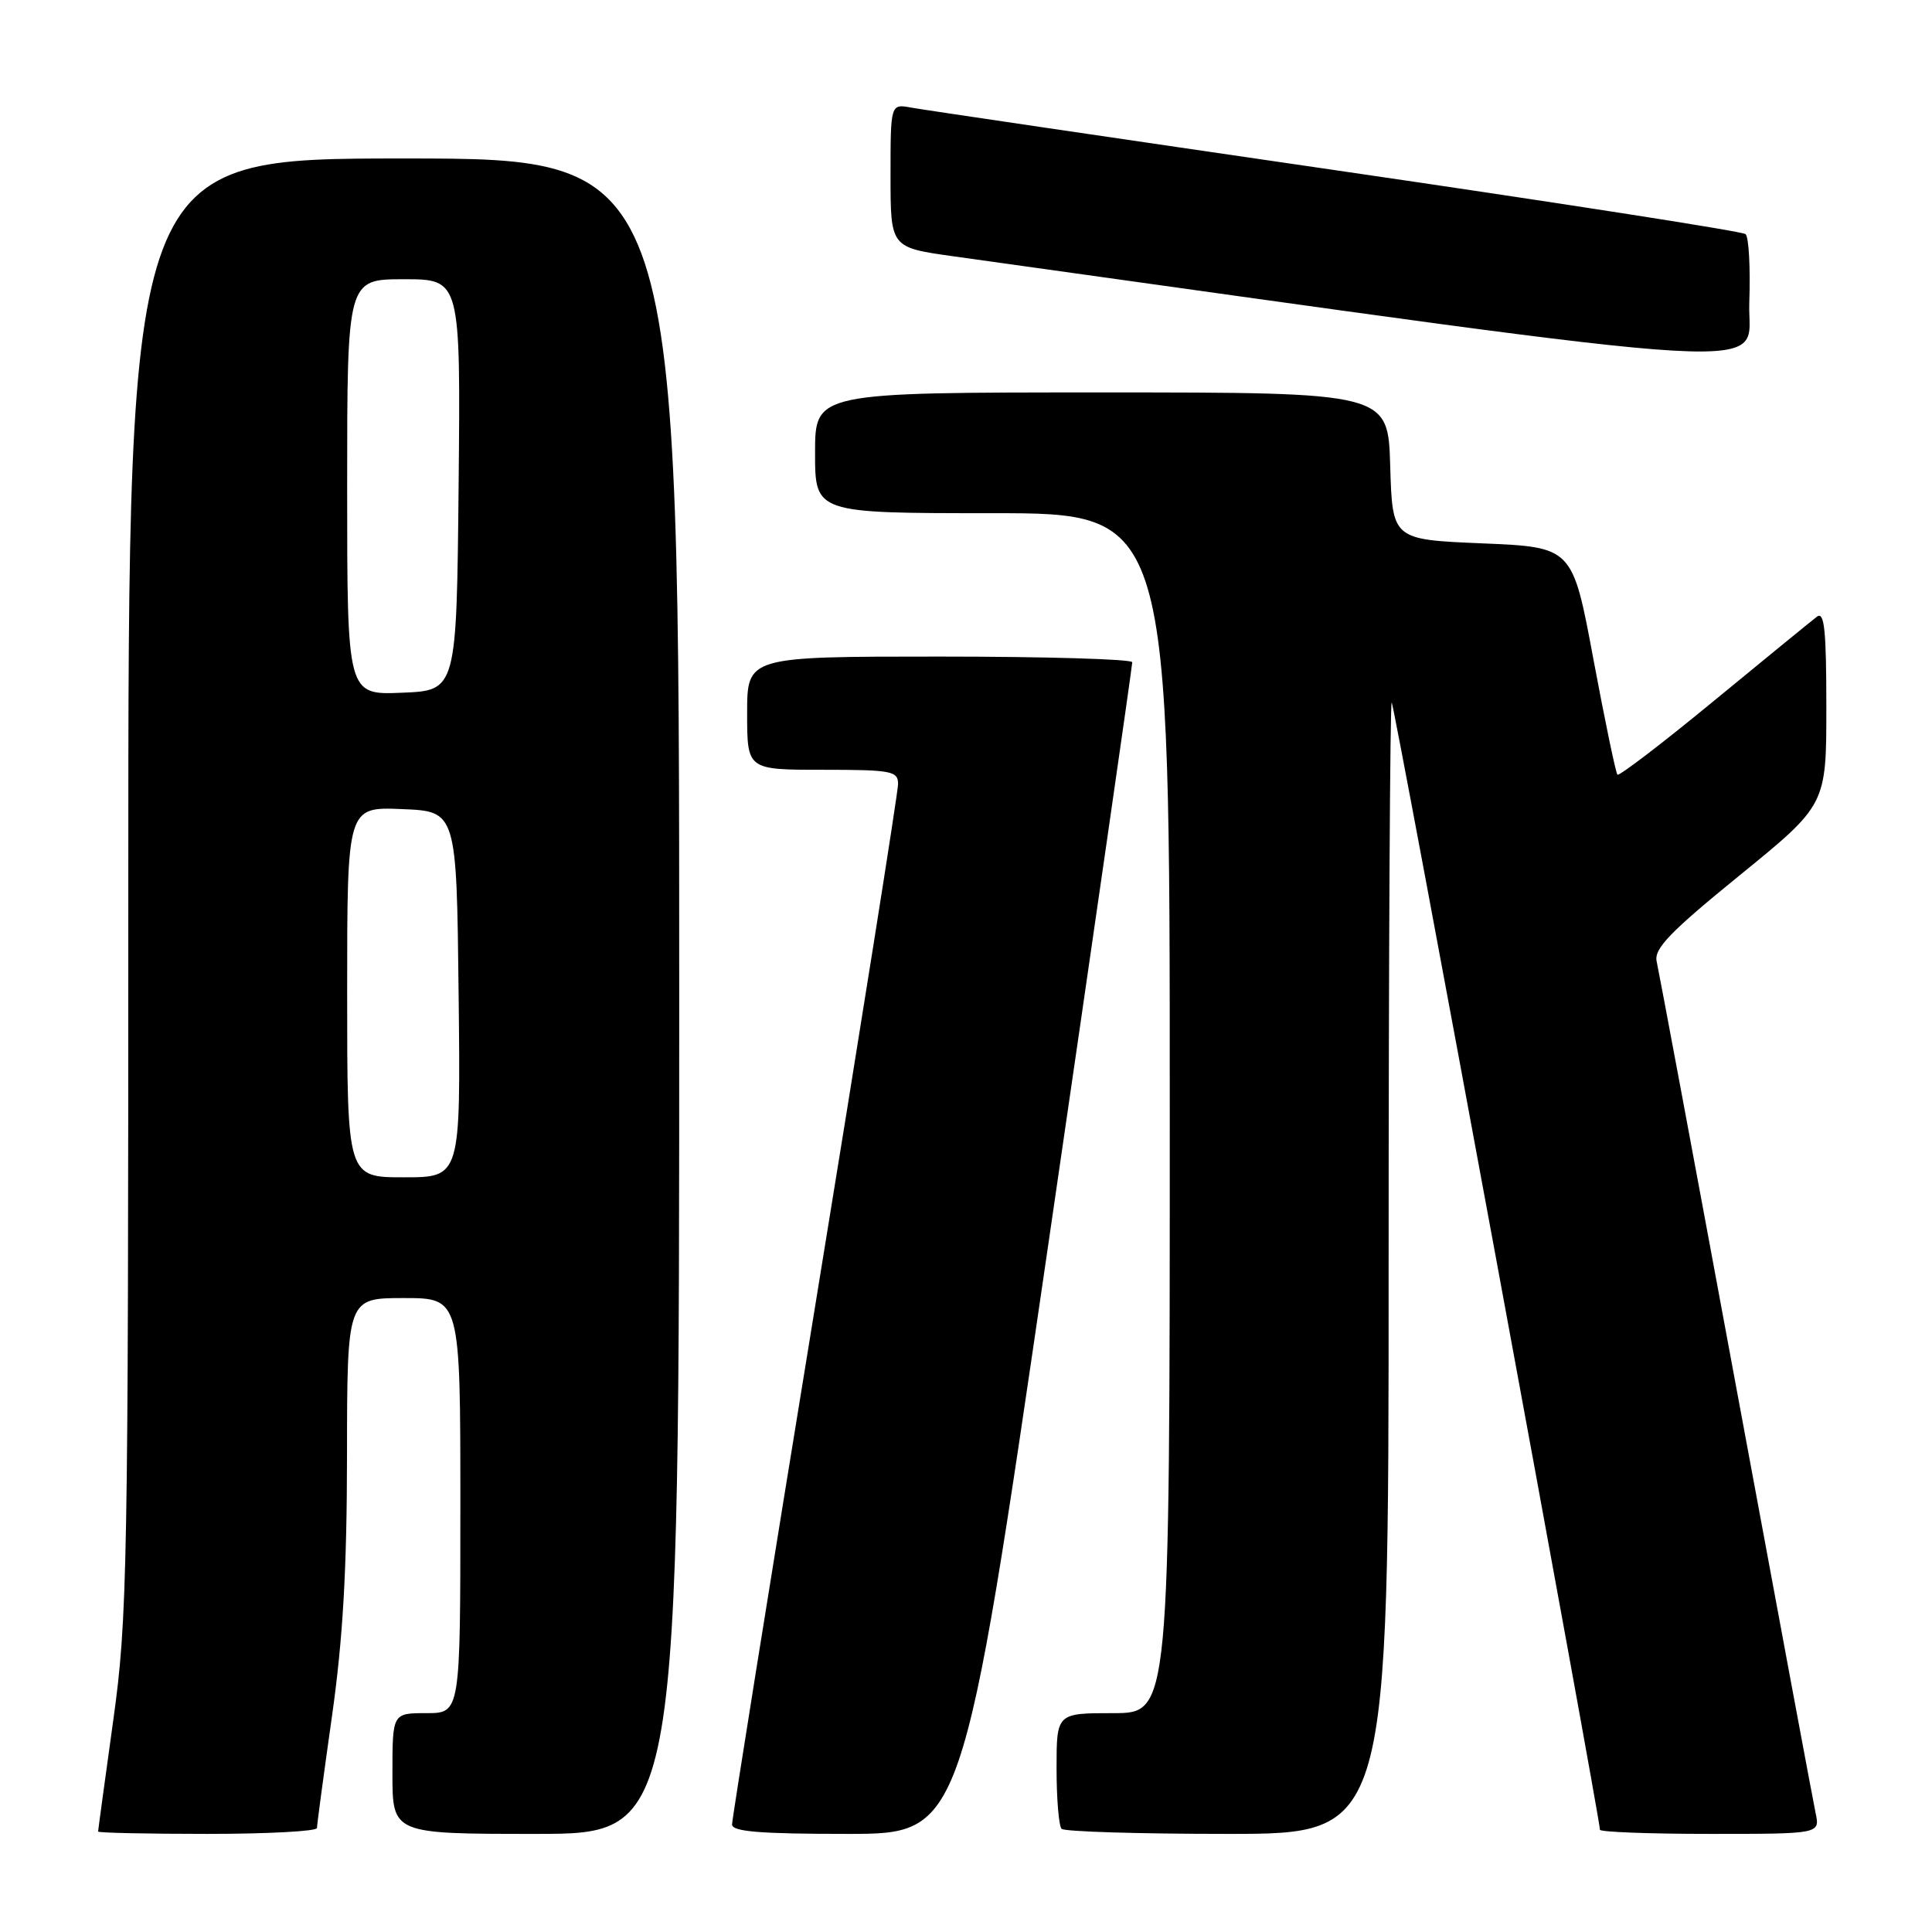 <?xml version="1.0" encoding="UTF-8" standalone="no"?>
<!DOCTYPE svg PUBLIC "-//W3C//DTD SVG 1.1//EN" "http://www.w3.org/Graphics/SVG/1.1/DTD/svg11.dtd" >
<svg xmlns="http://www.w3.org/2000/svg" xmlns:xlink="http://www.w3.org/1999/xlink" version="1.1" viewBox="0 0 256 256">
 <g >
 <path fill="currentColor"
d=" M 42.00 242.22 C 42.00 241.79 42.89 235.16 43.98 227.47 C 45.44 217.19 45.97 208.01 45.98 192.75 C 46.00 172.00 46.00 172.00 53.50 172.00 C 61.00 172.00 61.00 172.00 61.00 199.50 C 61.00 227.00 61.00 227.00 56.50 227.00 C 52.00 227.00 52.00 227.00 52.00 235.00 C 52.00 243.00 52.00 243.00 71.00 243.00 C 90.00 243.00 90.00 243.00 90.00 132.00 C 90.00 21.00 90.00 21.00 53.50 21.00 C 17.00 21.00 17.00 21.00 17.00 117.31 C 17.00 208.16 16.89 214.44 15.00 228.00 C 13.90 235.91 13.00 242.52 13.00 242.69 C 13.00 242.86 19.52 243.00 27.50 243.00 C 35.48 243.00 42.00 242.65 42.00 242.22 Z  M 138.78 165.75 C 144.98 123.26 150.04 88.16 150.03 87.75 C 150.01 87.34 138.53 87.00 124.50 87.00 C 99.00 87.00 99.00 87.00 99.00 94.50 C 99.00 102.00 99.00 102.00 109.00 102.00 C 118.13 102.00 119.00 102.16 119.00 103.89 C 119.00 104.93 114.05 136.09 108.00 173.14 C 101.95 210.19 97.00 241.06 97.00 241.75 C 97.00 242.70 100.71 243.00 112.25 243.00 C 127.50 243.00 127.50 243.00 138.78 165.75 Z  M 184.00 167.83 C 184.00 126.49 184.19 92.85 184.41 93.08 C 184.77 93.44 212.00 240.89 212.00 242.45 C 212.00 242.75 218.56 243.00 226.58 243.00 C 241.16 243.00 241.16 243.00 240.58 240.25 C 240.26 238.74 235.50 213.20 230.00 183.50 C 224.50 153.80 219.78 128.56 219.52 127.41 C 219.13 125.72 221.25 123.52 230.52 115.98 C 242.00 106.64 242.00 106.64 242.00 93.70 C 242.00 83.50 241.74 80.96 240.75 81.72 C 240.06 82.24 233.92 87.26 227.11 92.86 C 220.30 98.47 214.54 102.87 214.32 102.65 C 214.10 102.43 212.67 95.56 211.14 87.38 C 208.37 72.50 208.37 72.50 196.43 72.00 C 184.50 71.50 184.50 71.50 184.21 61.75 C 183.93 52.00 183.93 52.00 145.96 52.00 C 108.00 52.00 108.00 52.00 108.00 60.00 C 108.00 68.00 108.00 68.00 131.50 68.00 C 155.00 68.00 155.00 68.00 155.00 147.50 C 155.00 227.00 155.00 227.00 147.50 227.00 C 140.00 227.00 140.00 227.00 140.00 234.33 C 140.00 238.37 140.30 241.97 140.67 242.33 C 141.03 242.70 150.93 243.00 162.67 243.00 C 184.00 243.00 184.00 243.00 184.00 167.83 Z  M 231.29 31.02 C 230.86 30.65 206.43 26.85 177.00 22.56 C 147.57 18.27 122.26 14.54 120.75 14.26 C 118.00 13.75 118.00 13.75 118.00 23.27 C 118.00 32.79 118.00 32.79 126.25 33.95 C 240.07 49.84 231.47 49.34 231.79 40.13 C 231.95 35.48 231.73 31.38 231.29 31.02 Z  M 46.00 131.46 C 46.00 106.91 46.00 106.91 53.25 107.21 C 60.50 107.50 60.50 107.50 60.77 131.75 C 61.04 156.00 61.04 156.00 53.52 156.00 C 46.00 156.00 46.00 156.00 46.00 131.46 Z  M 46.00 64.54 C 46.00 37.00 46.00 37.00 53.52 37.00 C 61.03 37.00 61.03 37.00 60.77 64.25 C 60.50 91.50 60.50 91.50 53.25 91.79 C 46.00 92.09 46.00 92.09 46.00 64.54 Z "/>
</g>
</svg>